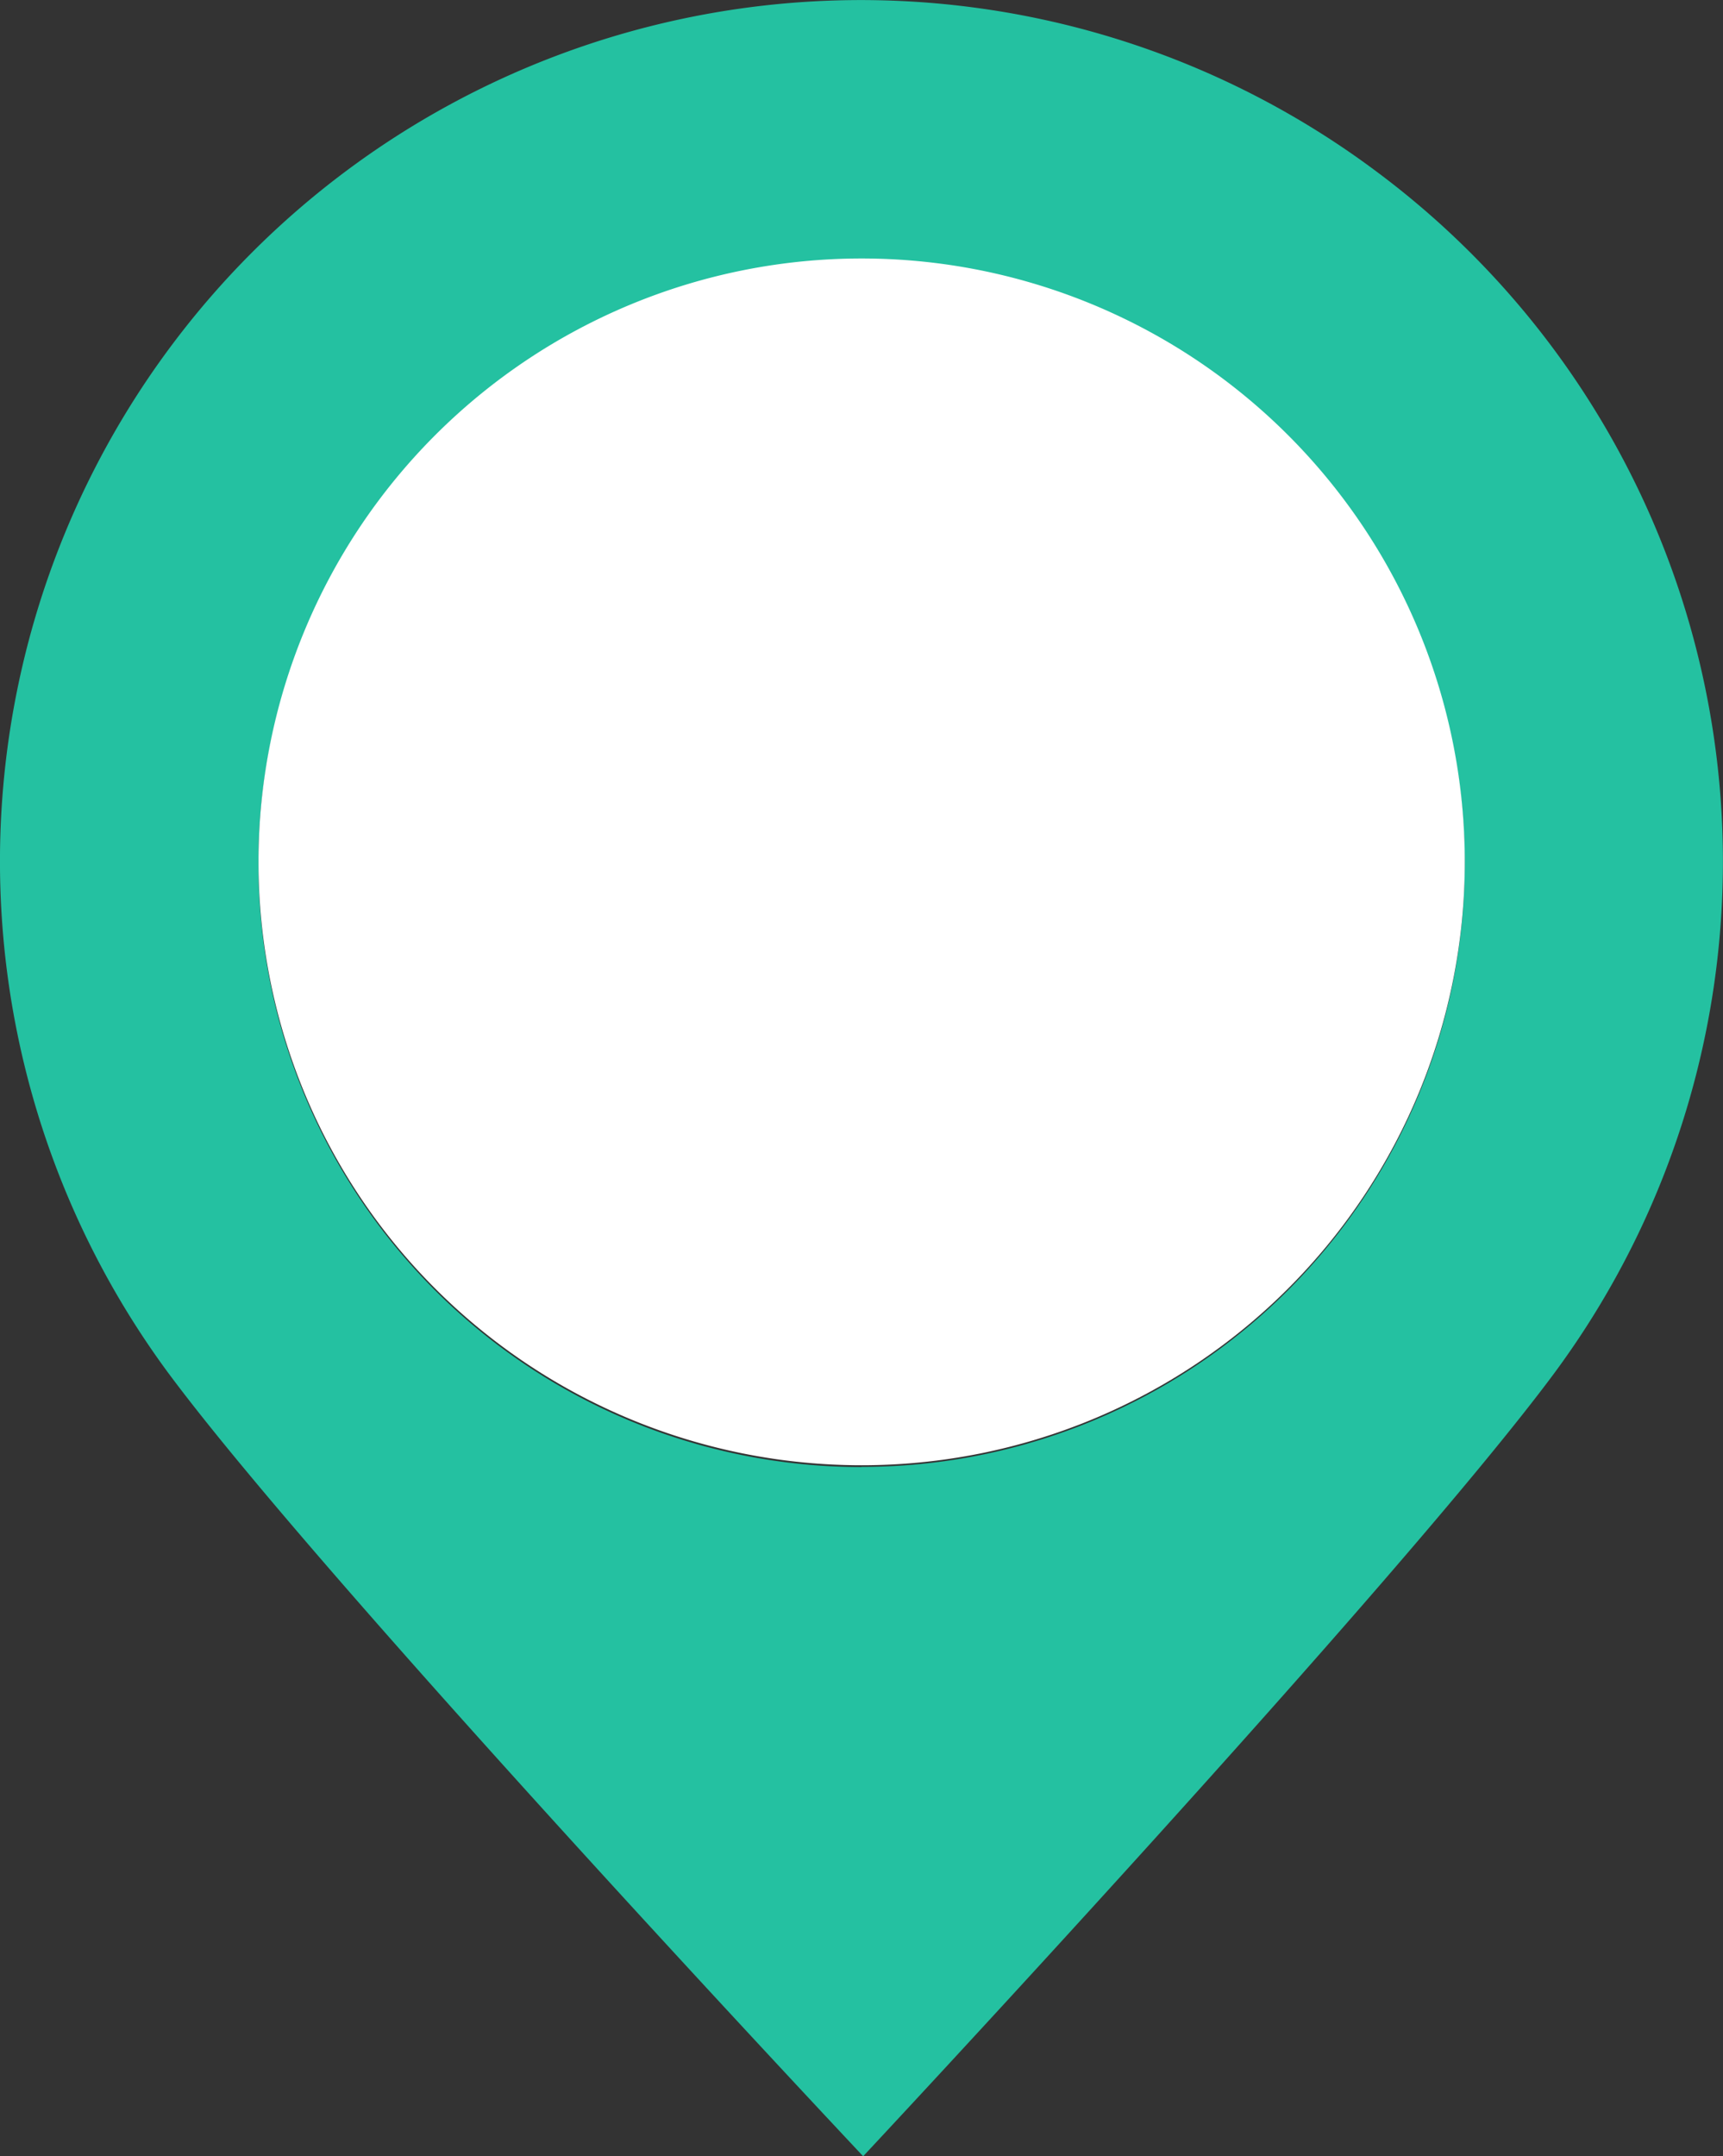 <svg xmlns="http://www.w3.org/2000/svg" width="43.993" height="55.033" viewBox="0 0 43.993 55.033">
  <rect x="0" y="0" width="43.993" height="55.033" fill="#333333" stroke="none"/>
  <g id="Group_6063" data-name="Group 6063" transform="translate(-659.553 -357.018)">
    <path id="Path_2989" data-name="Path 2989" d="M309.481,194.873a21.983,21.983,0,0,0-30.8,30.7c4.008,5.4,17.741,19.99,17.741,19.99s13.641-14.585,17.649-19.99A21.953,21.953,0,0,0,309.481,194.873Zm-13.1,33.1a15.4,15.4,0,1,1,15.4-15.4A15.4,15.4,0,0,1,296.377,227.969Z" transform="translate(385.17 166.488)" fill="#24c1a1"/>
    <path id="Path_2991" data-name="Path 2991" d="M15.4,0A15.4,15.4,0,1,1,0,15.4,15.4,15.4,0,0,1,15.4,0Z" transform="translate(666.153 363.615)" fill="#fff"/>
  </g>
</svg>
